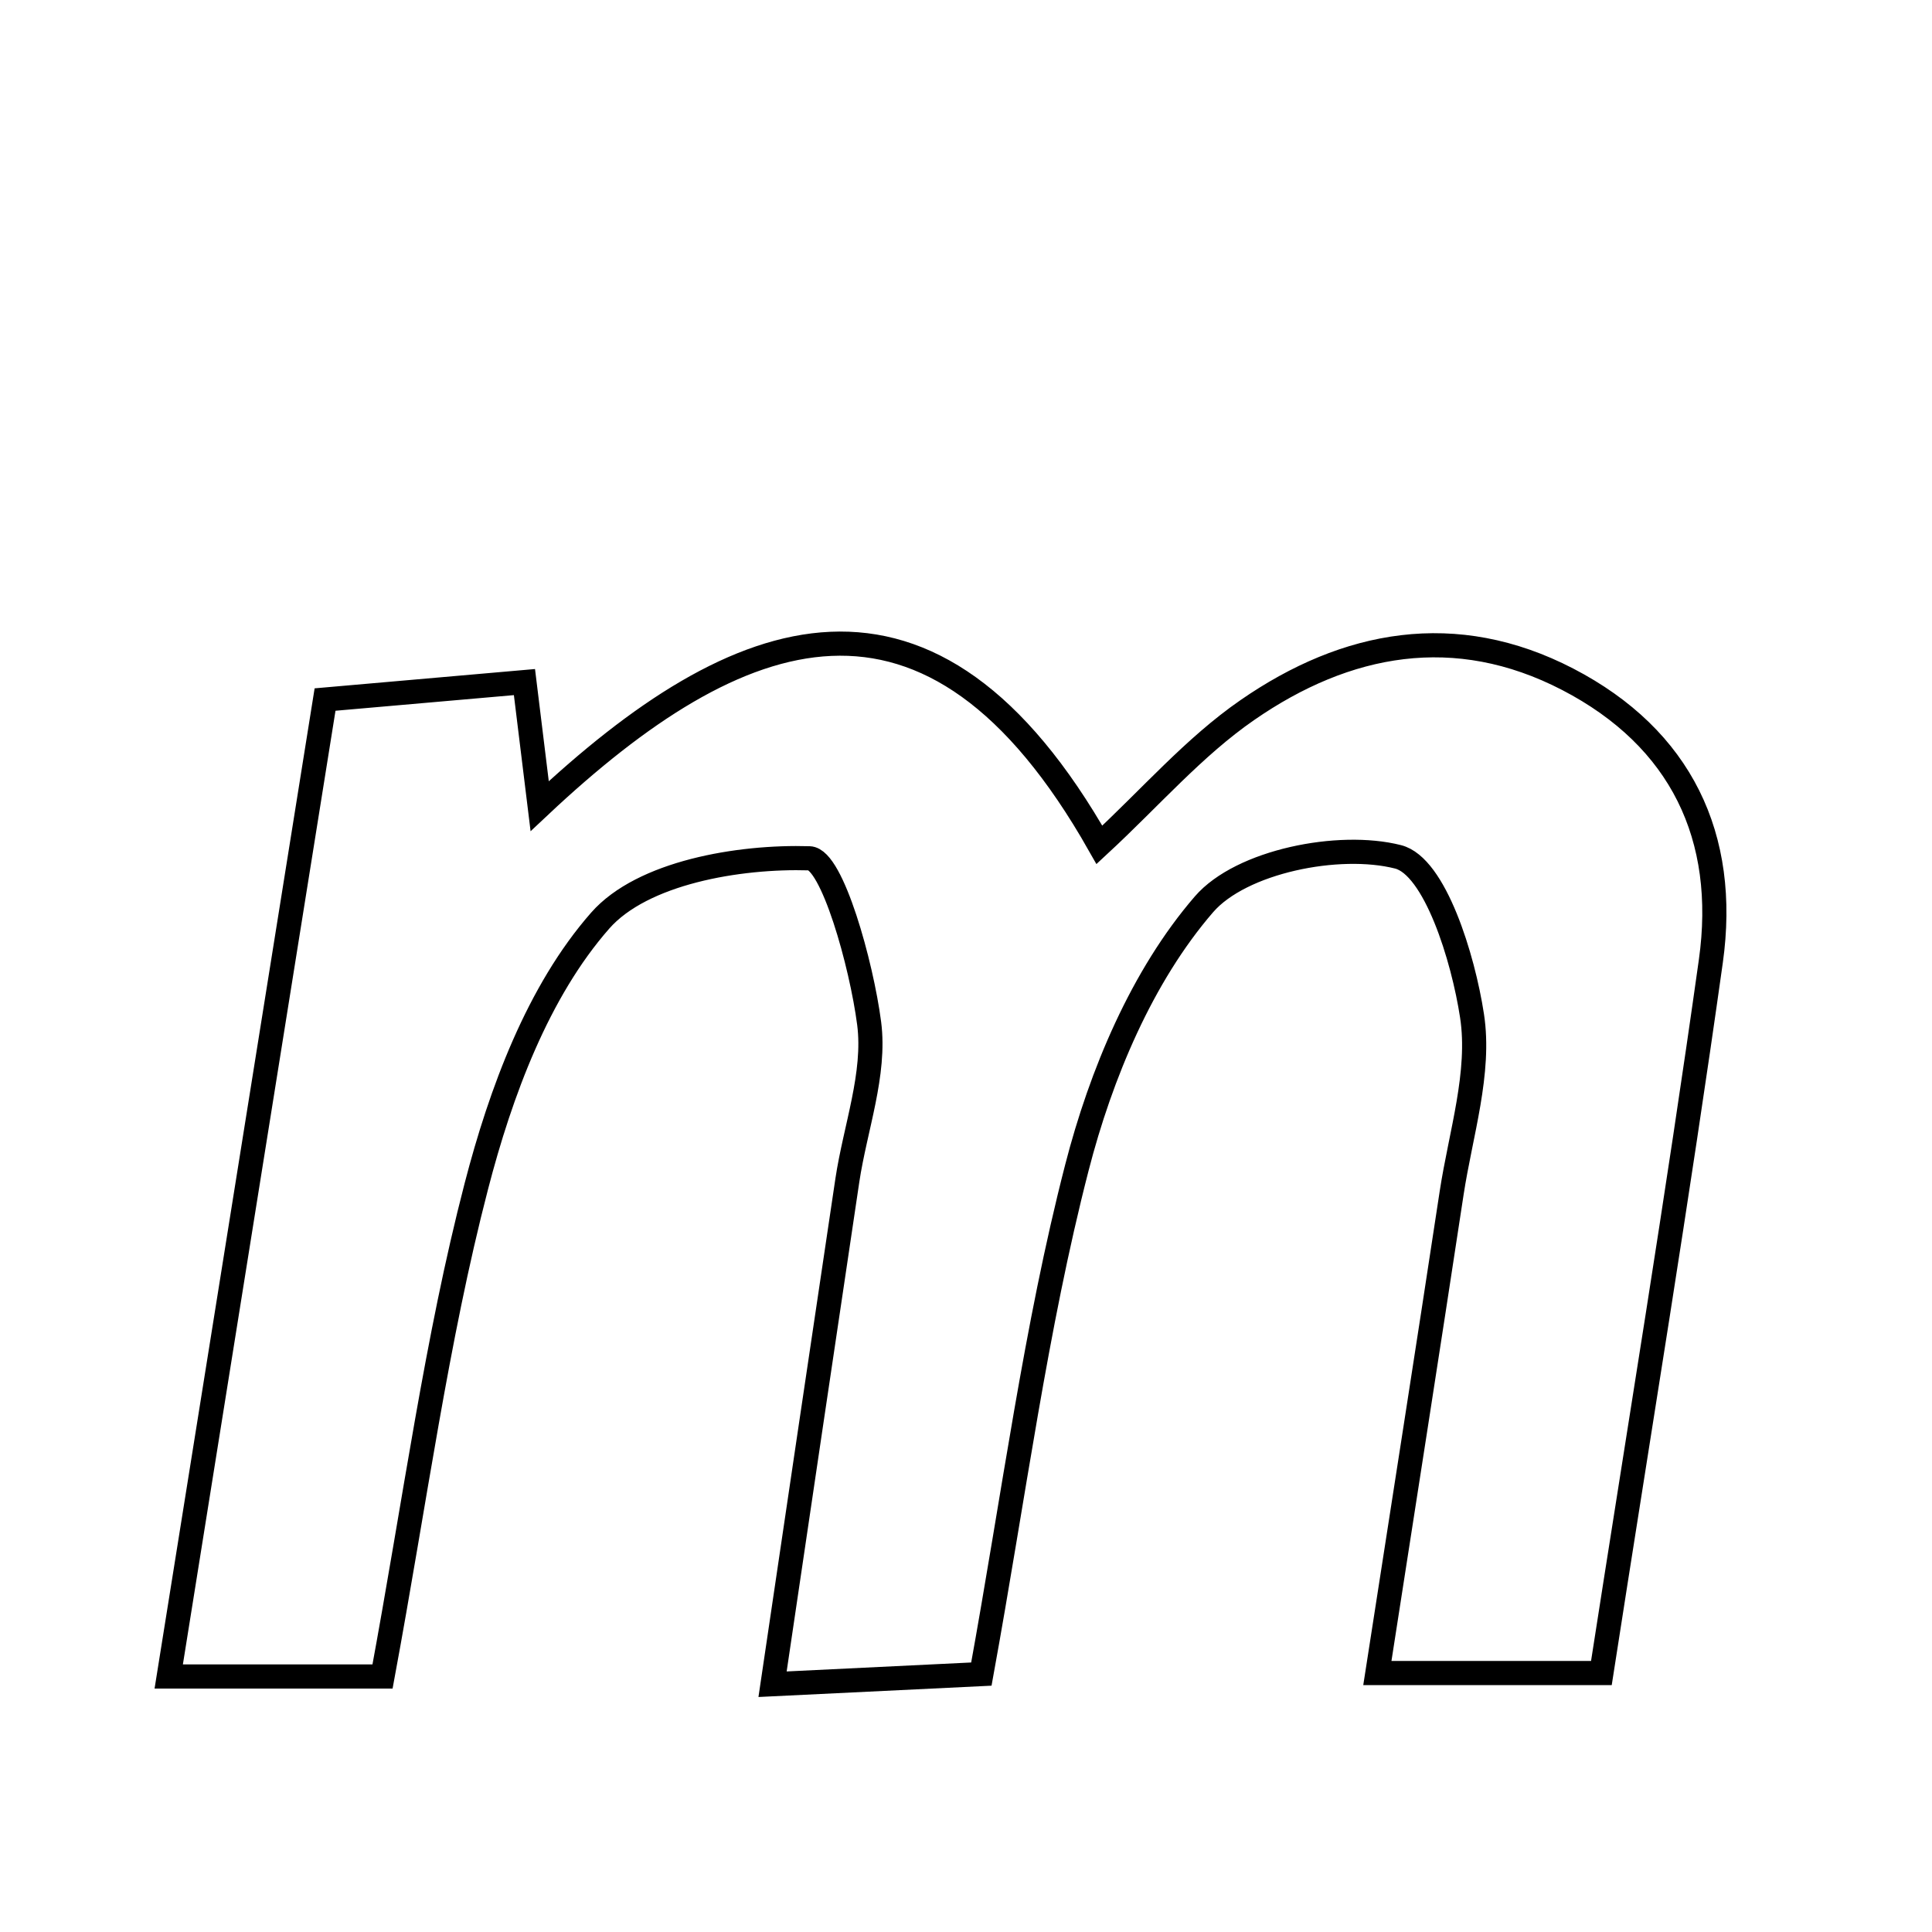 <svg xmlns="http://www.w3.org/2000/svg" viewBox="0.0 0.0 24.0 24.0" height="200px" width="200px"><path fill="none" stroke="black" stroke-width=".3" stroke-opacity="1.0"  filling="0" d="M19.474 8.438 C20.887 9.171 21.468 10.401 21.253 11.938 C20.841 14.874 20.356 17.799 19.893 20.783 C18.94 20.783 18.154 20.783 17.11 20.783 C17.435 18.689 17.739 16.755 18.033 14.819 C18.145 14.085 18.394 13.323 18.286 12.619 C18.176 11.896 17.825 10.76 17.367 10.644 C16.633 10.457 15.418 10.699 14.956 11.234 C14.187 12.124 13.676 13.344 13.377 14.507 C12.864 16.497 12.599 18.551 12.191 20.796 C11.439 20.832 10.667 20.87 9.597 20.922 C9.929 18.684 10.225 16.673 10.526 14.663 C10.624 14.01 10.878 13.341 10.797 12.713 C10.701 11.973 10.336 10.671 10.055 10.662 C9.173 10.635 7.98 10.84 7.456 11.436 C6.683 12.316 6.22 13.568 5.917 14.737 C5.421 16.648 5.16 18.62 4.752 20.826 C3.885 20.826 3.165 20.826 2.096 20.826 C2.741 16.796 3.372 12.854 4.038 8.69 C4.822 8.621 5.603 8.553 6.515 8.473 C6.584 9.032 6.638 9.476 6.704 10.014 C9.174 7.694 11.562 6.798 13.657 10.495 C14.292 9.907 14.834 9.277 15.496 8.82 C16.724 7.97 18.08 7.716 19.474 8.438"></path></svg>